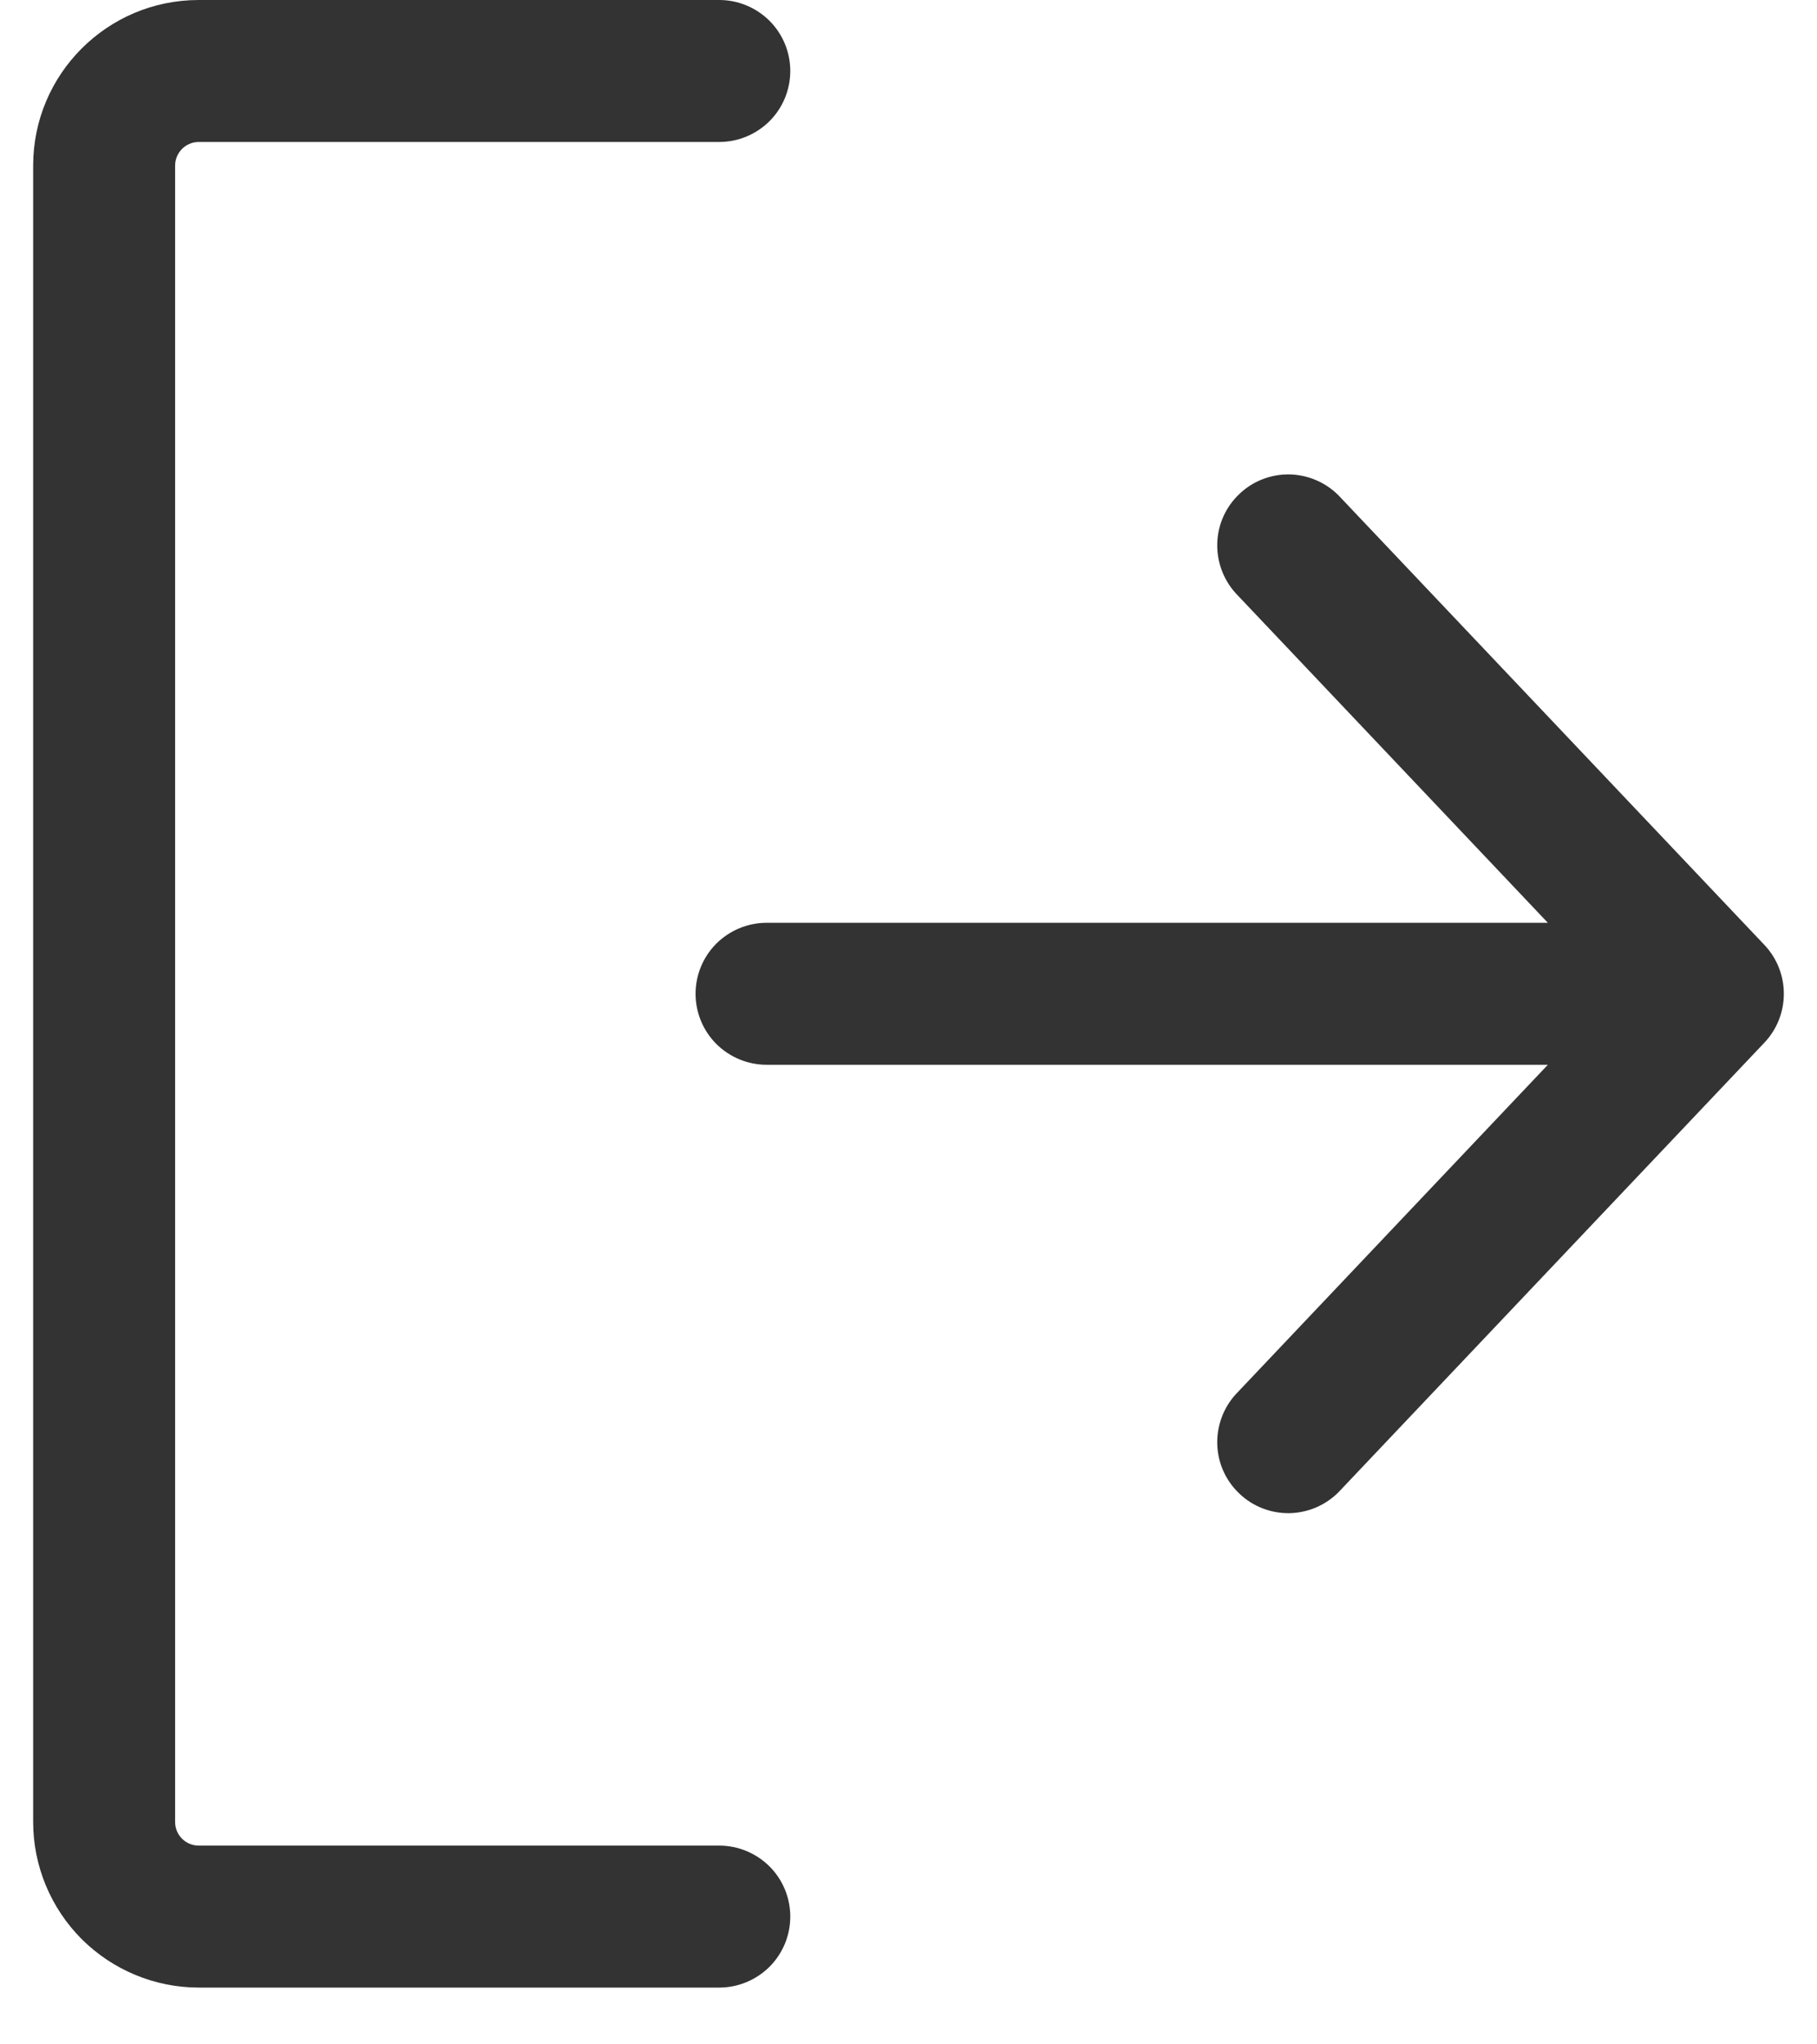 <svg width="16" height="18" viewBox="0 0 16 18" fill="none" xmlns="http://www.w3.org/2000/svg">
<path d="M0.292 1.458C0.292 0.653 0.945 0 1.75 0H6.334C6.499 0 6.658 0.066 6.776 0.183C6.893 0.3 6.959 0.459 6.959 0.625C6.959 0.791 6.893 0.95 6.776 1.067C6.658 1.184 6.499 1.25 6.334 1.25H1.75C1.695 1.25 1.642 1.272 1.603 1.311C1.564 1.35 1.542 1.403 1.542 1.458V16.042C1.542 16.157 1.635 16.25 1.75 16.25H6.334C6.499 16.25 6.658 16.316 6.776 16.433C6.893 16.55 6.959 16.709 6.959 16.875C6.959 17.041 6.893 17.2 6.776 17.317C6.658 17.434 6.499 17.5 6.334 17.5H1.75C1.364 17.5 0.993 17.346 0.719 17.073C0.446 16.799 0.292 16.428 0.292 16.042V1.458ZM13.63 9.375H6.75C6.585 9.375 6.426 9.309 6.308 9.192C6.191 9.075 6.125 8.916 6.125 8.75C6.125 8.584 6.191 8.425 6.308 8.308C6.426 8.191 6.585 8.125 6.75 8.125H13.63L10.88 5.222C10.771 5.101 10.713 4.942 10.719 4.778C10.725 4.615 10.795 4.461 10.914 4.349C11.032 4.236 11.19 4.175 11.353 4.177C11.516 4.18 11.672 4.246 11.787 4.362L15.537 8.32C15.647 8.436 15.708 8.59 15.708 8.75C15.708 8.91 15.647 9.064 15.537 9.18L11.787 13.138C11.672 13.254 11.516 13.32 11.353 13.323C11.19 13.325 11.032 13.264 10.914 13.151C10.795 13.039 10.725 12.885 10.719 12.722C10.713 12.558 10.771 12.399 10.88 12.278L13.63 9.375Z" fill="#333333"/>
</svg>
